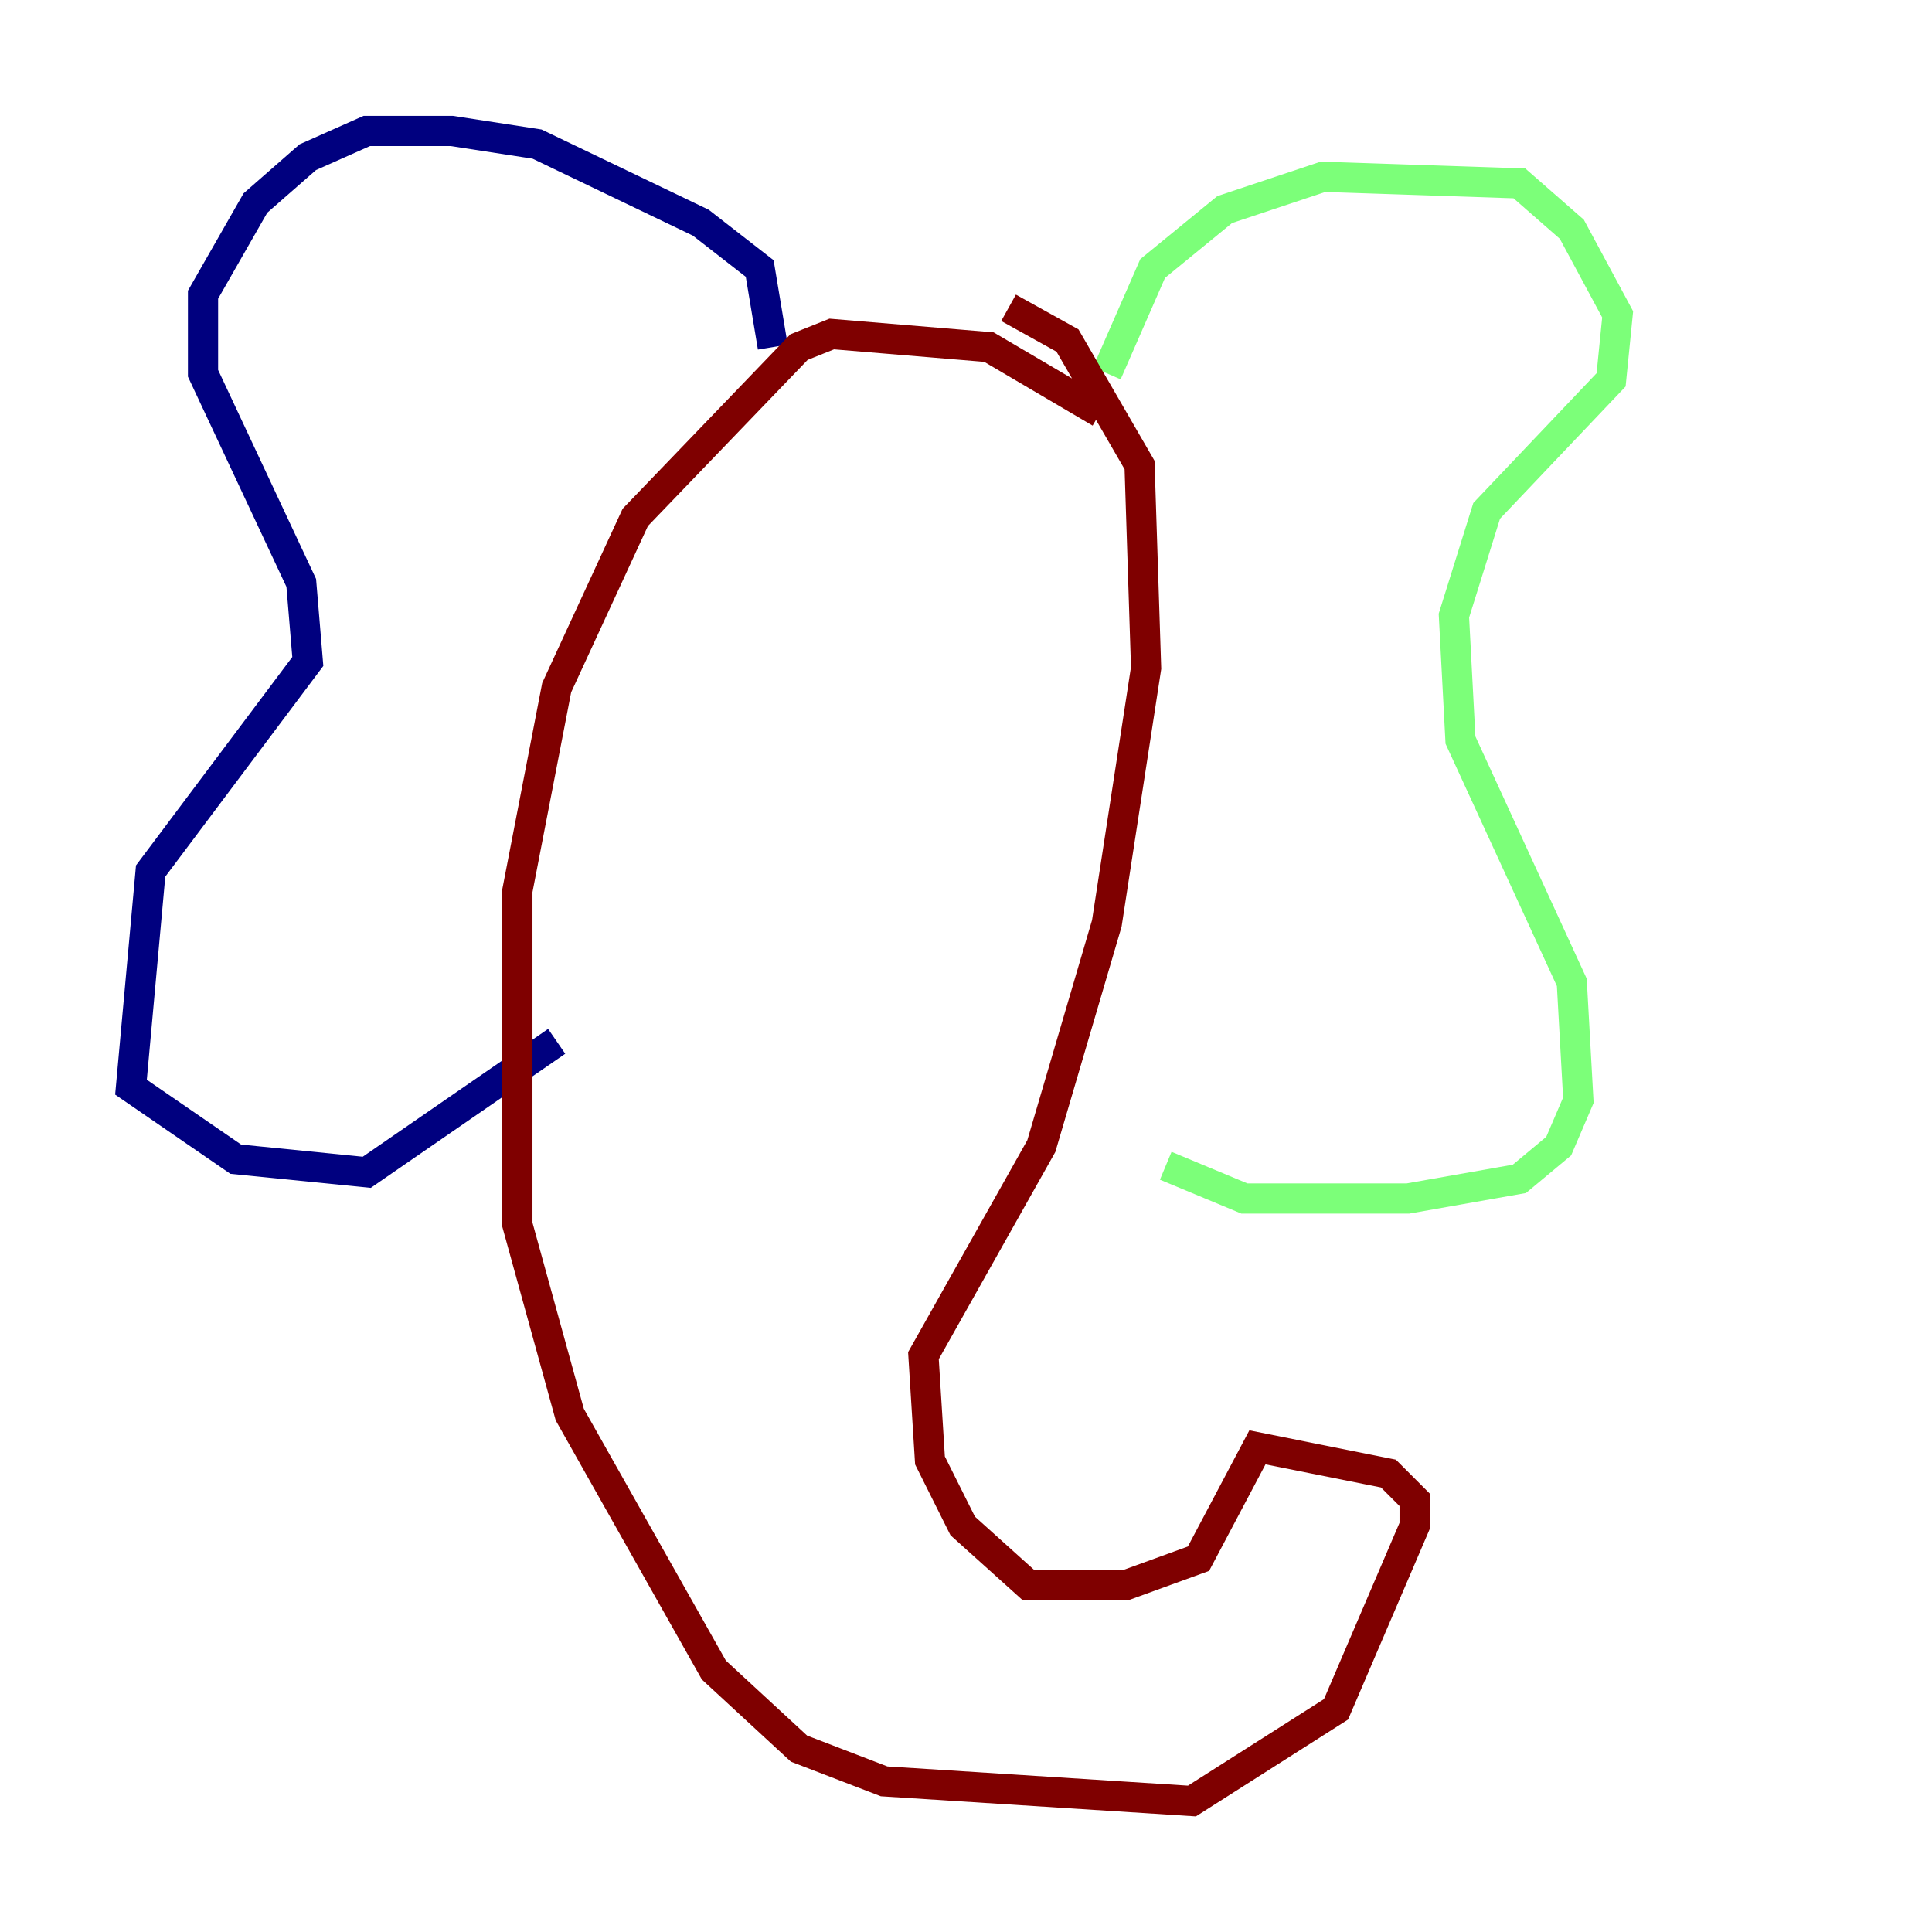 <?xml version="1.0" encoding="utf-8" ?>
<svg baseProfile="tiny" height="128" version="1.2" viewBox="0,0,128,128" width="128" xmlns="http://www.w3.org/2000/svg" xmlns:ev="http://www.w3.org/2001/xml-events" xmlns:xlink="http://www.w3.org/1999/xlink"><defs /><polyline fill="none" points="51.2,22.997 50.332,17.79 46.427,14.752 35.58,9.546 29.939,8.678 24.298,8.678 20.393,10.414 16.922,13.451 13.451,19.525 13.451,24.732 19.959,38.617 20.393,43.824 9.98,57.709 8.678,72.027 15.62,76.8 24.298,77.668 36.881,68.99" stroke="#00007f" stroke-width="2" /><polyline fill="none" points="73.329,24.732 76.366,17.79 81.139,13.885 87.647,11.715 100.664,12.149 104.136,15.186 107.173,20.827 106.739,25.166 98.495,33.844 96.325,40.786 96.759,49.031 104.136,65.085 104.57,72.895 103.268,75.932 100.664,78.102 93.288,79.403 82.441,79.403 77.234,77.234" stroke="#7cff79" stroke-width="2" /><polyline fill="none" points="72.895,27.336 65.519,22.997 55.105,22.129 52.936,22.997 42.088,34.278 36.881,45.559 34.278,59.01 34.278,81.139 37.749,93.722 47.295,110.644 52.936,115.851 58.576,118.02 78.969,119.322 88.515,113.248 93.722,101.098 93.722,99.363 91.986,97.627 83.308,95.891 79.403,103.268 74.63,105.003 68.122,105.003 63.783,101.098 61.614,96.759 61.18,89.817 68.99,75.932 73.329,61.18 75.932,44.258 75.498,30.807 70.725,22.563 66.82,20.393" stroke="#7f0000" stroke-width="2" /></svg>